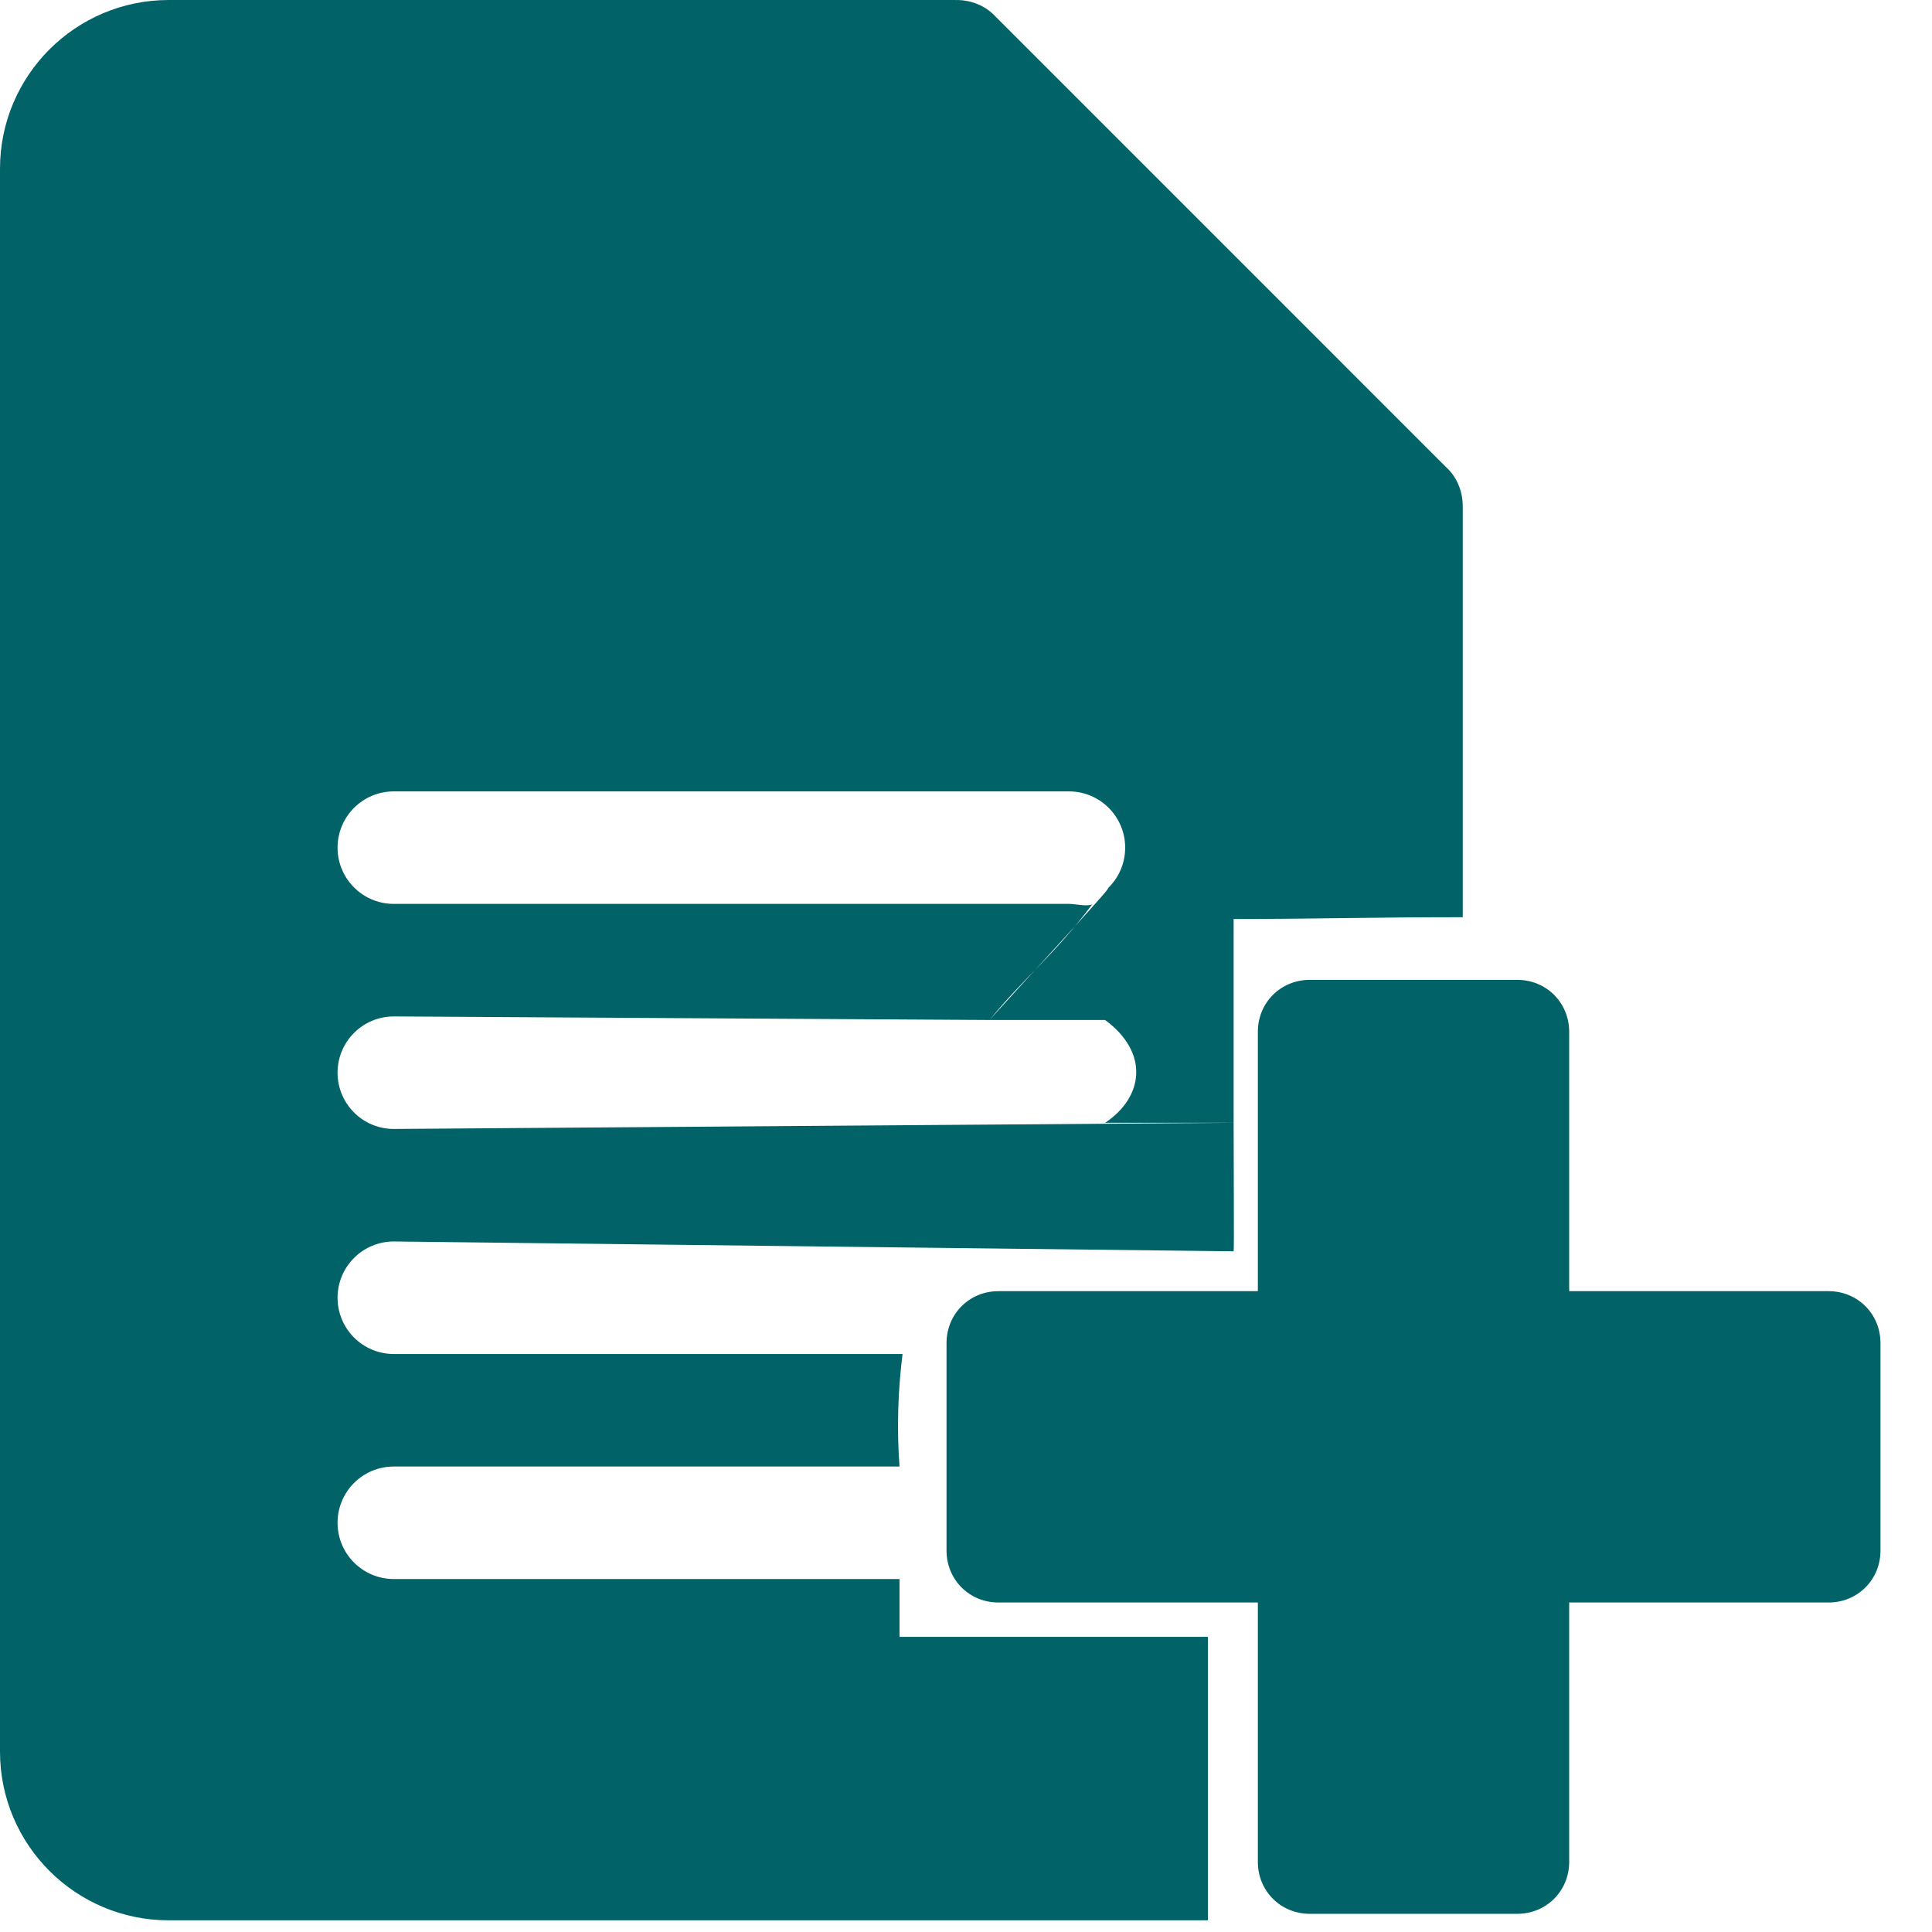 <svg width="75" height="75" viewBox="0 0 75 75" fill="none" xmlns="http://www.w3.org/2000/svg">
<path fill-rule="evenodd" clip-rule="evenodd" d="M70.986 50.123H60.915V40.052C60.915 38.924 60.029 38.038 58.901 38.038H50.844C49.716 38.038 48.83 38.924 48.83 40.052V50.123H38.758C37.63 50.123 36.744 51.009 36.744 52.138V60.194C36.744 61.322 37.63 62.209 38.758 62.209H48.83V72.28C48.83 73.408 49.716 74.294 50.844 74.294H58.901C60.029 74.294 60.915 73.408 60.915 72.28V62.209H70.986C72.114 62.209 73 61.322 73 60.194V52.138C73 51.009 72.114 50.123 70.986 50.123Z" fill="#016367"/>
<path fill-rule="evenodd" clip-rule="evenodd" d="M56.784 19.656C51.688 18.2 46.592 16.744 41.496 15.288C40.04 10.192 38.584 5.096 37.128 0C26.936 0 16.744 0 6.552 0C2.934 0 0 2.934 0 6.552C0 27.033 0 47.514 0 67.996C0 71.614 2.934 74.547 6.552 74.547C18.4 74.547 35.043 74.547 46.891 74.547C46.891 72.52 46.891 66.534 46.891 63.541C45.394 63.541 36.695 63.541 34.919 63.541C34.919 62.044 34.919 62.517 34.919 61.298H15.288C14.081 61.298 13.104 60.321 13.104 59.114C13.104 57.906 14.081 56.93 15.288 56.93H34.919C34.812 55.478 34.854 54.018 35.037 52.562H15.288C14.081 52.562 13.104 51.585 13.104 50.378C13.104 49.171 14.081 48.194 15.288 48.194L47.889 48.576C47.913 48.5 47.889 45.582 47.889 43.587L15.288 43.826C14.081 43.826 13.104 42.849 13.104 41.642C13.104 40.435 14.081 39.458 15.288 39.458L38.411 39.596C39.858 37.837 40.905 37.102 42.395 35.112C42.163 35.197 41.758 35.089 41.495 35.089H15.288C14.081 35.089 13.104 34.113 13.104 32.906C13.104 31.699 14.081 30.722 15.288 30.722H41.495C42.704 30.722 43.679 31.699 43.679 32.906C43.679 33.526 43.422 34.085 43.008 34.483C43.226 34.353 40.713 37.058 38.411 39.596C40.006 39.596 41.903 39.596 42.901 39.596C44.622 40.865 44.397 42.59 42.901 43.587C43.898 43.587 45.319 43.587 47.889 43.587C47.889 41.092 47.889 37.172 47.889 35.676C50.882 35.676 53.211 35.606 56.784 35.606C56.784 31.809 56.784 23.453 56.784 19.656V19.656Z" fill="#016367"/>
<path fill-rule="evenodd" clip-rule="evenodd" d="M56.784 19.656H41.496C39.094 19.656 37.128 17.69 37.128 15.288V0C37.696 0 38.264 0.218 38.657 0.655L56.129 18.127C56.566 18.52 56.784 19.088 56.784 19.656V19.656Z" fill="#016367"/>
</svg>
